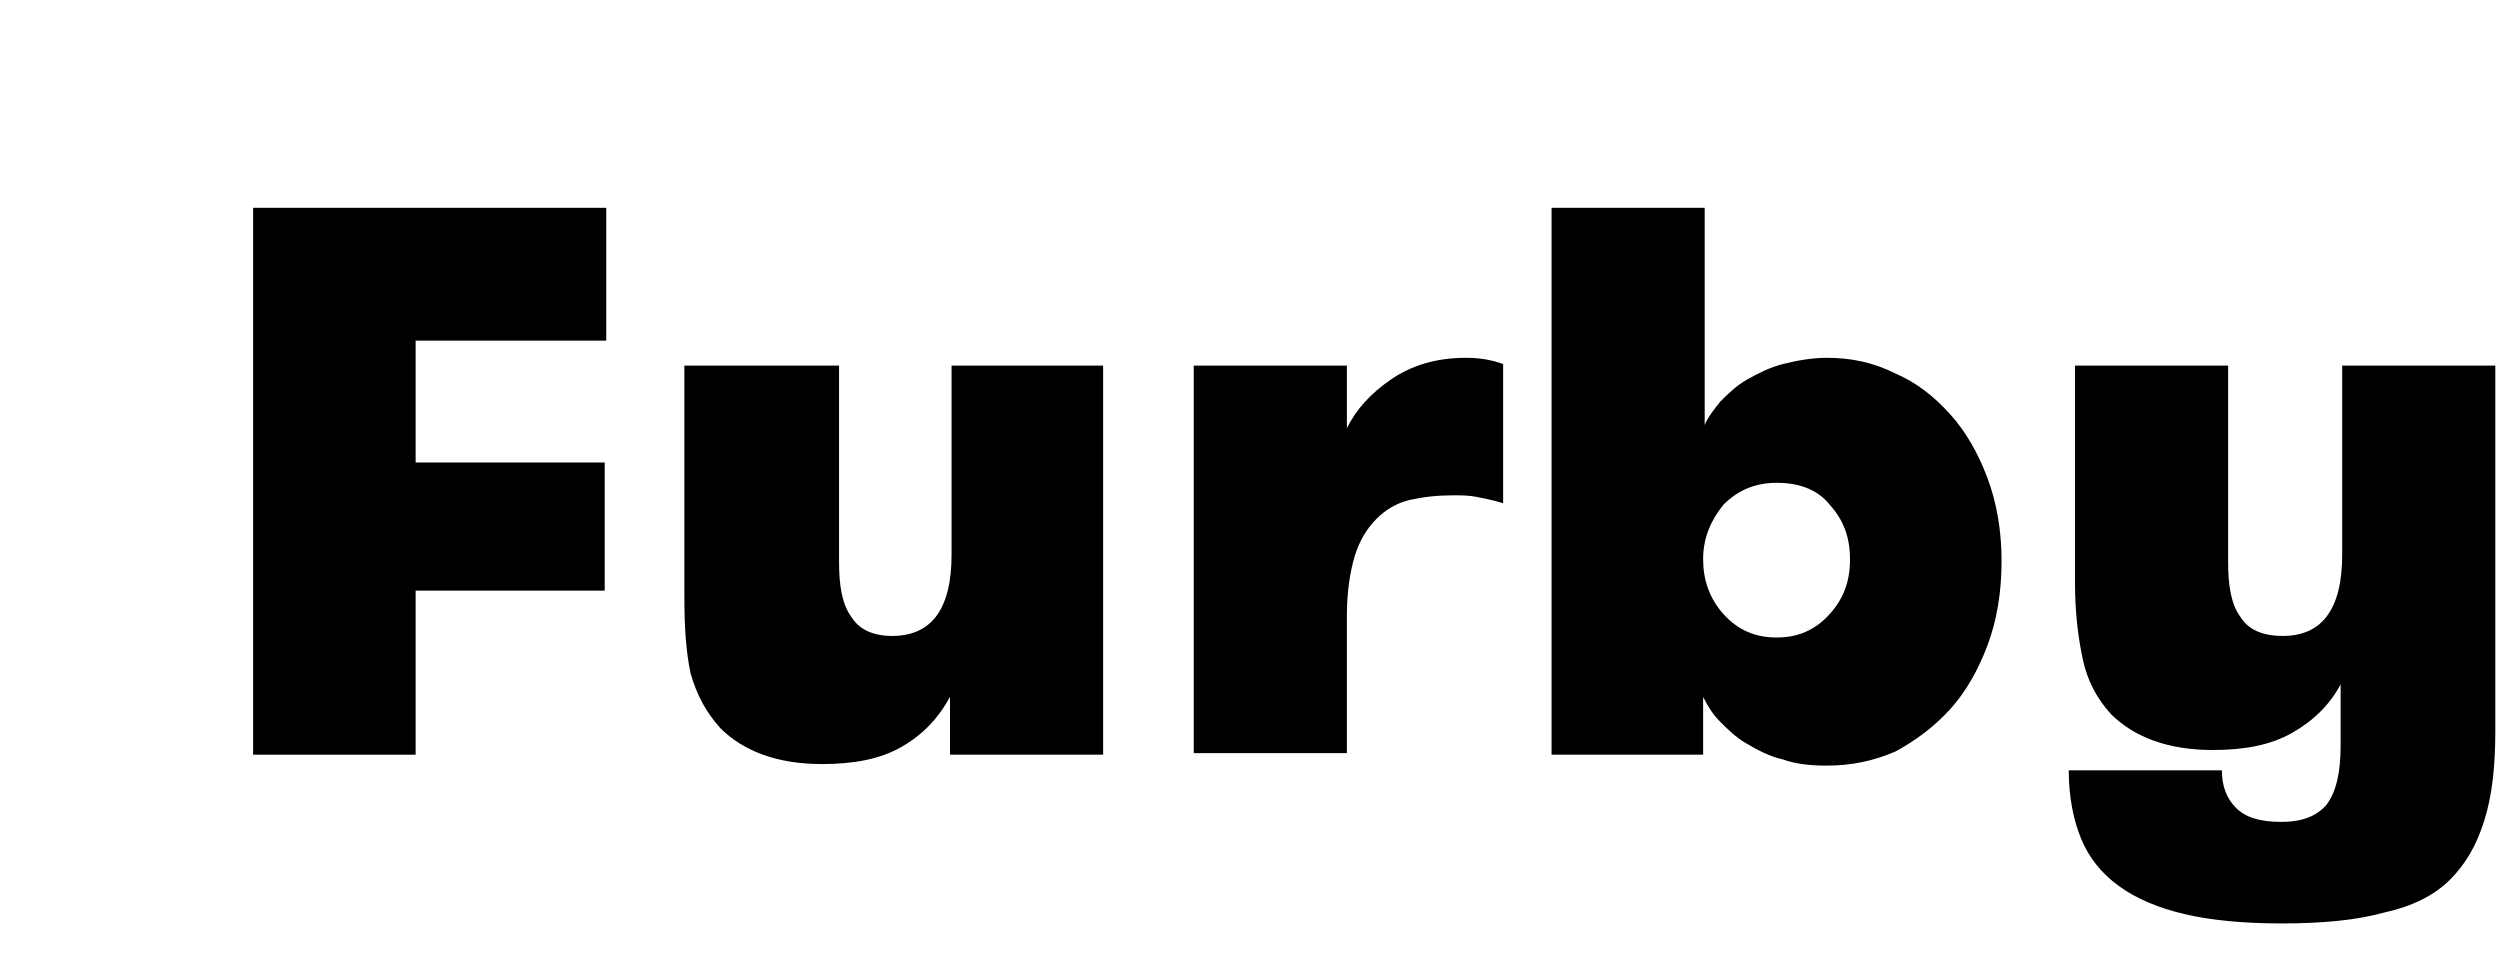 <svg viewBox="0 0 160 62">
  <g fill="black" fill-rule="evenodd">
    <path d="M26.6,21.8v7.8h12.1v8.2H26.6v10.5H16.2v-35h22.6v8.5H26.6z"/>
    <path d="M70.6,23.4v24.9h-9.8v-3.7c-0.7,1.3-1.7,2.4-3.1,3.2c-1.4,0.8-3.1,1.1-5.1,1.1c-2.8,0-5-0.8-6.5-2.3
      c-0.9-1-1.5-2.1-1.9-3.5c-0.3-1.4-0.4-3-0.4-4.9V23.4h9.9V36c0,1.5,0.2,2.7,0.8,3.5c0.5,0.8,1.4,1.2,2.6,1.2c2.5,0,3.8-1.7,3.8-5.2
      V23.4H70.6z"/>
    <path d="M96.2,32.2c-0.7-0.2-1.2-0.3-1.7-0.4c-0.5-0.1-1-0.1-1.5-0.1c-1,0-1.9,0.1-2.8,0.3c-0.8,0.2-1.5,0.6-2.1,1.2
      c-0.6,0.6-1.1,1.4-1.4,2.4c-0.3,1-0.5,2.3-0.5,3.8v8.8h-9.8V23.4h9.8v4c0.6-1.2,1.5-2.2,2.8-3.1s2.9-1.4,4.8-1.4
      c0.8,0,1.6,0.1,2.4,0.4V32.2z"/>
    <path d="M109.1,48.3h-9.8v-35h9.8v13.9c0.2-0.5,0.6-1,1-1.5c0.5-0.5,1-1,1.7-1.4c0.7-0.4,1.5-0.8,2.3-1c0.8-0.2,1.8-0.4,2.8-0.4
      c1.6,0,3,0.3,4.4,1c1.4,0.6,2.5,1.5,3.5,2.6c1,1.1,1.8,2.5,2.4,4.1c0.6,1.6,0.9,3.4,0.9,5.3c0,2-0.3,3.8-0.9,5.4
      c-0.6,1.6-1.4,3-2.4,4.1c-1,1.1-2.2,2-3.5,2.7c-1.4,0.6-2.8,0.9-4.4,0.9c-1,0-2-0.1-2.8-0.4c-0.9-0.2-1.6-0.6-2.3-1
      c-0.7-0.4-1.2-0.9-1.7-1.4c-0.5-0.5-0.8-1-1.1-1.6V48.3z M113.7,40.8c1.4,0,2.5-0.5,3.4-1.5c0.9-1,1.3-2.1,1.3-3.5
      c0-1.4-0.4-2.5-1.3-3.5c-0.8-1-2-1.4-3.4-1.4c-1.4,0-2.5,0.5-3.4,1.4c-0.8,1-1.3,2.1-1.3,3.5c0,1.3,0.4,2.5,1.3,3.5
      C111.2,40.3,112.3,40.8,113.7,40.8z"/>
    <path d="M146,59.1c-2.4,0-4.5-0.2-6.2-0.6c-1.7-0.4-3.1-1-4.2-1.8c-1.1-0.8-1.9-1.8-2.4-3s-0.8-2.7-0.8-4.4h9.8
      c0,1,0.3,1.8,0.9,2.4c0.6,0.6,1.5,0.9,2.9,0.9c1.4,0,2.3-0.4,2.9-1.1c0.6-0.8,0.9-2,0.9-3.8v-3.9c-0.7,1.3-1.7,2.3-3.1,3.1
      c-1.4,0.8-3.1,1.1-5.1,1.1c-2.8,0-5-0.8-6.5-2.3c-0.9-1-1.5-2.1-1.8-3.5c-0.3-1.4-0.5-3-0.5-4.9V23.4h9.8V36c0,1.5,0.2,2.7,0.8,3.5
      c0.5,0.8,1.4,1.2,2.7,1.2c2.5,0,3.8-1.7,3.8-5.2V23.4h9.8v23.4c0,2.2-0.2,4.1-0.7,5.7s-1.2,2.8-2.2,3.8c-1,1-2.4,1.7-4.2,2.1
      C150.8,58.9,148.6,59.1,146,59.1z"/>
  </g>
</svg>
